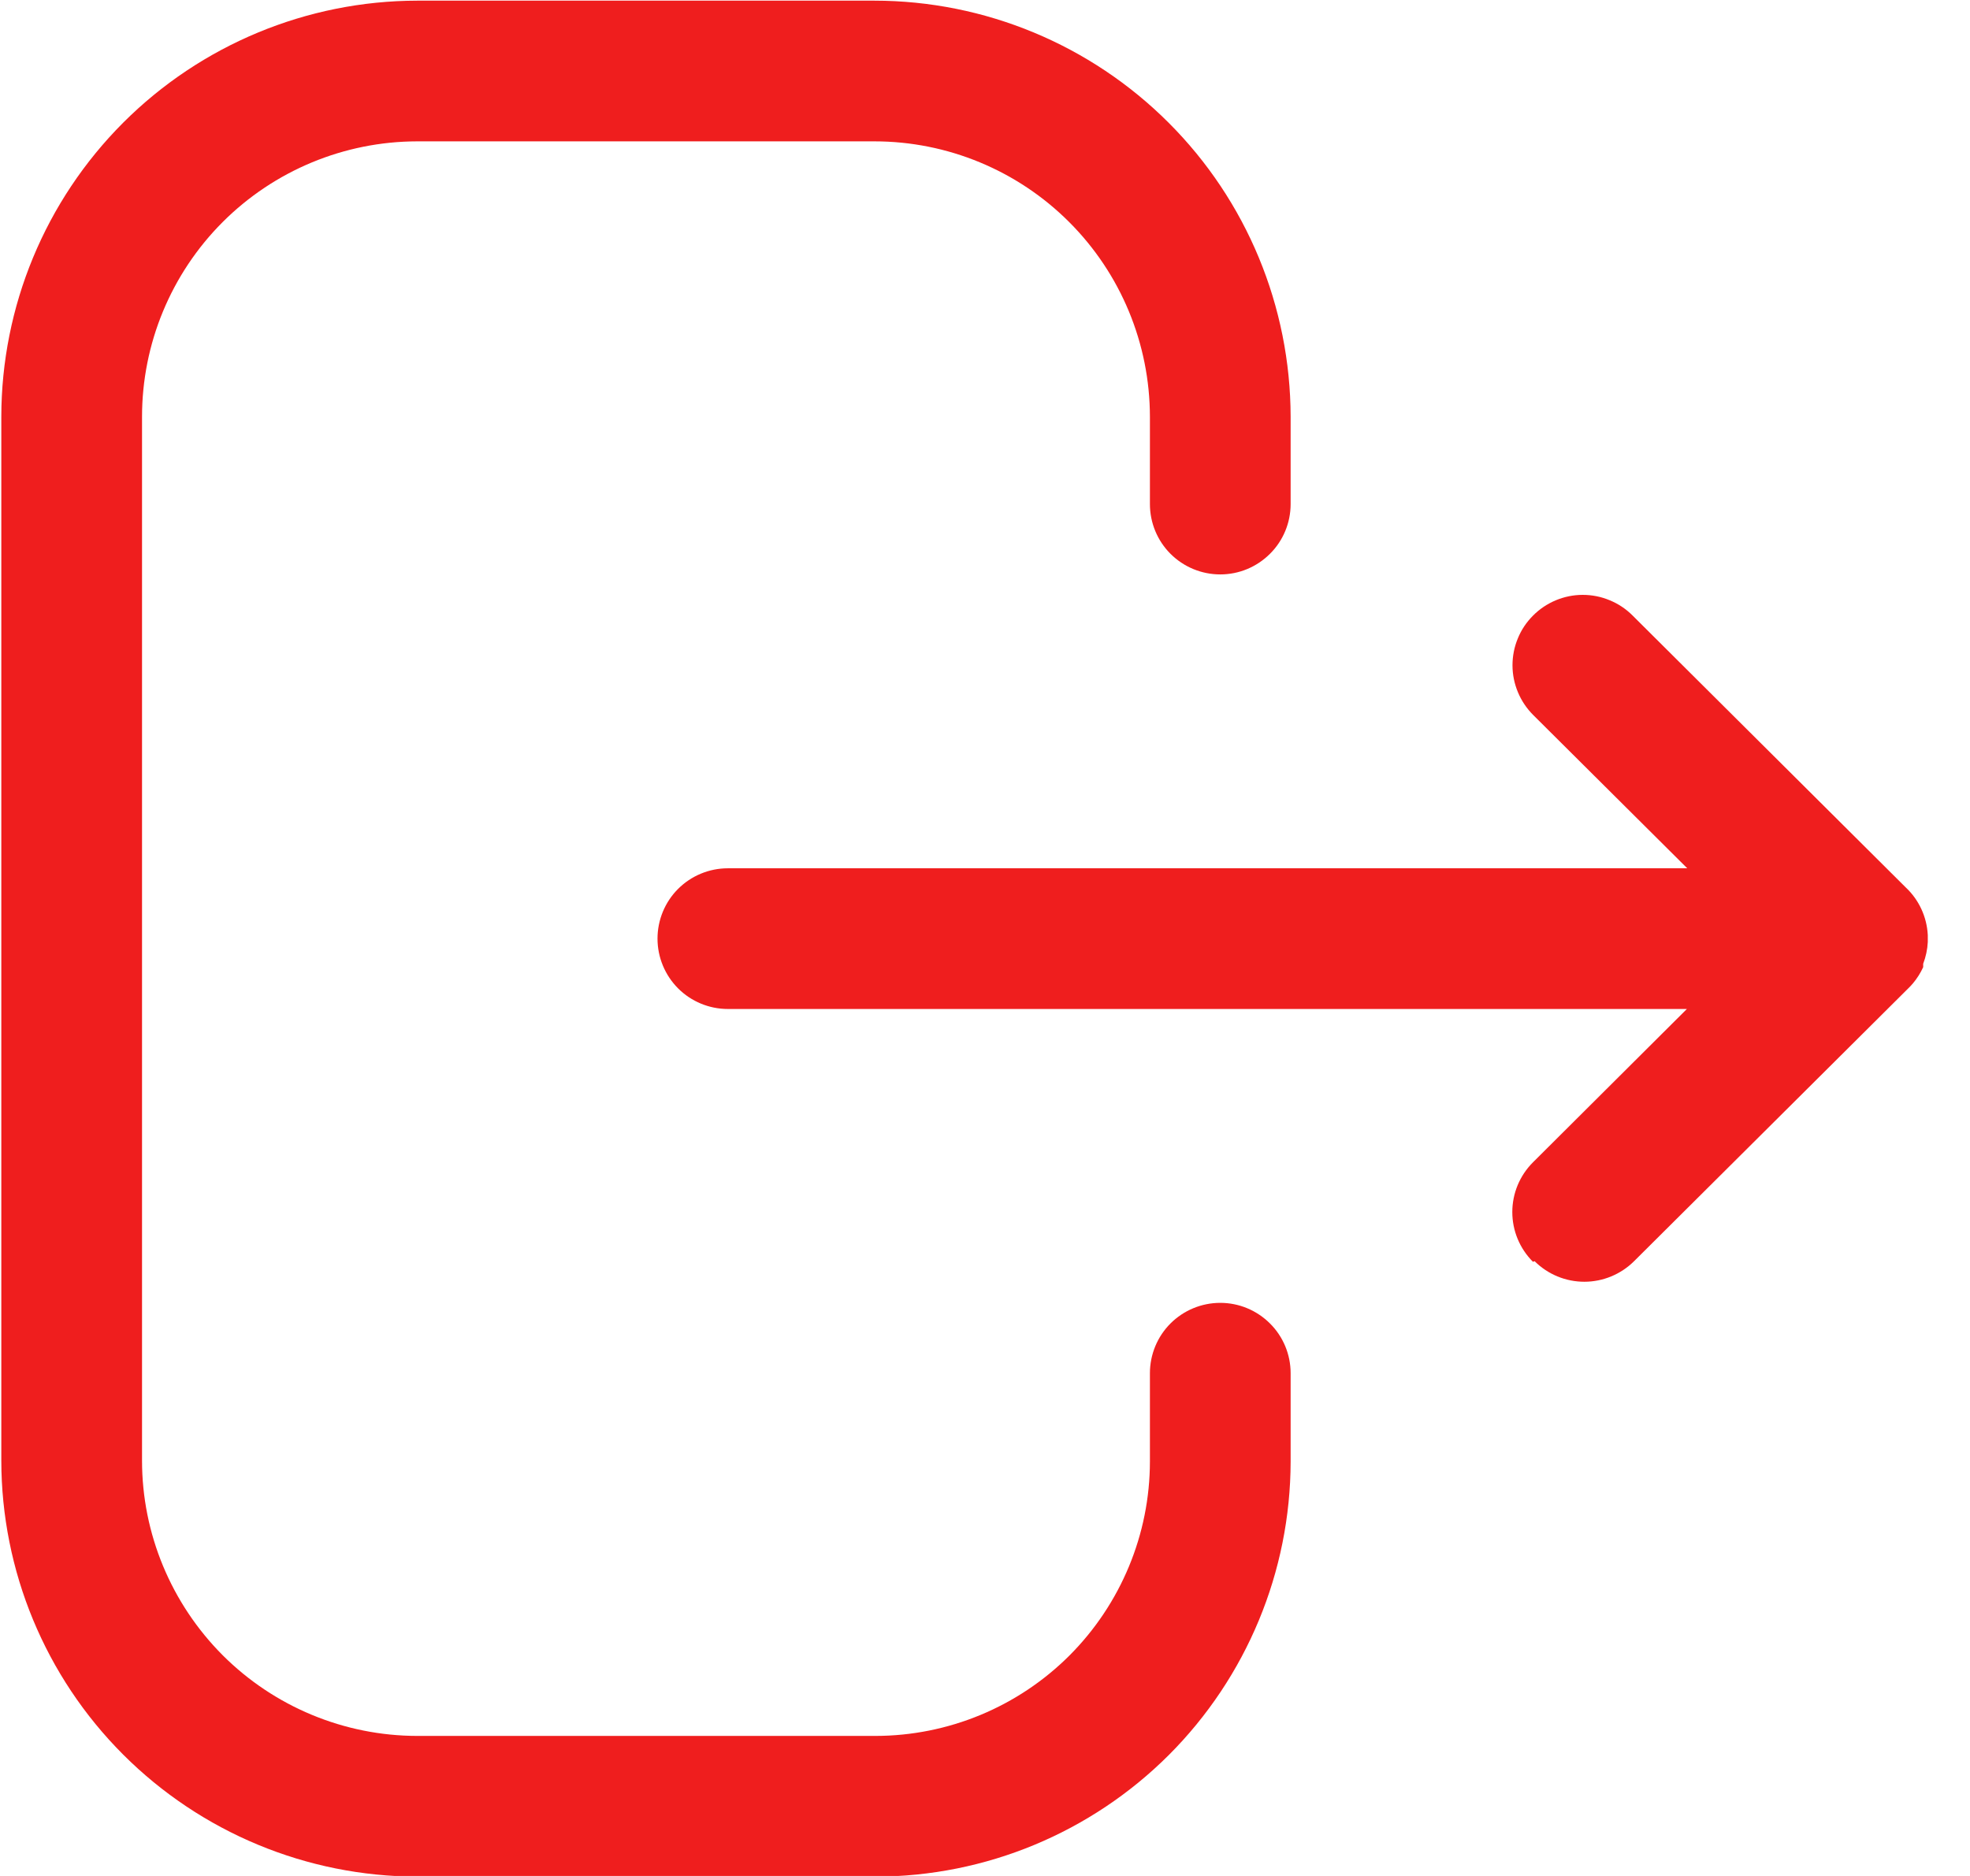 <svg width="21" height="20" viewBox="0 0 21 20" fill="red" xmlns="http://www.w3.org/2000/svg">
<path d="M4.447 20.007C3.271 20.005 2.144 19.537 1.313 18.706C0.482 17.875 0.015 16.747 0.014 15.572L0.014 4.443C0.015 3.267 0.482 2.14 1.313 1.308C2.144 0.477 3.271 0.009 4.447 0.007L9.322 0.007C10.498 0.008 11.625 0.476 12.457 1.308C13.289 2.139 13.756 3.267 13.758 4.443V5.374C13.758 5.573 13.679 5.764 13.538 5.904C13.397 6.045 13.207 6.124 13.008 6.124C12.809 6.124 12.618 6.045 12.477 5.904C12.337 5.764 12.258 5.573 12.258 5.374V4.443C12.257 3.664 11.948 2.918 11.397 2.367C10.847 1.817 10.1 1.507 9.322 1.507H4.447C3.669 1.508 2.923 1.818 2.373 2.368C1.823 2.919 1.514 3.665 1.514 4.443V15.572C1.514 16.35 1.824 17.095 2.373 17.646C2.923 18.196 3.669 18.506 4.447 18.507H9.333C10.108 18.506 10.851 18.198 11.4 17.65C11.948 17.101 12.257 16.358 12.258 15.583V14.64C12.258 14.441 12.337 14.25 12.477 14.11C12.618 13.969 12.809 13.89 13.008 13.89C13.207 13.89 13.397 13.969 13.538 14.11C13.679 14.25 13.758 14.441 13.758 14.64V15.583C13.756 16.756 13.289 17.88 12.46 18.71C11.63 19.539 10.506 20.006 9.333 20.007H4.447ZM16.341 13.452C16.2 13.311 16.121 13.121 16.121 12.922C16.121 12.723 16.2 12.533 16.341 12.392L17.982 10.757H7.759C7.56 10.757 7.369 10.678 7.228 10.537C7.088 10.396 7.009 10.206 7.009 10.007C7.009 9.808 7.088 9.617 7.228 9.477C7.369 9.336 7.56 9.257 7.759 9.257H17.986L16.344 7.623C16.274 7.553 16.219 7.471 16.181 7.38C16.143 7.289 16.123 7.192 16.123 7.093C16.123 6.995 16.142 6.897 16.18 6.806C16.217 6.715 16.272 6.633 16.342 6.563C16.411 6.493 16.494 6.438 16.584 6.4C16.675 6.362 16.773 6.342 16.871 6.342C16.97 6.342 17.067 6.361 17.158 6.399C17.249 6.436 17.332 6.491 17.402 6.561L20.315 9.461C20.456 9.593 20.54 9.775 20.55 9.969V9.974C20.55 9.974 20.55 9.983 20.55 9.987C20.55 9.991 20.55 10 20.55 10.006C20.55 10.012 20.55 10.019 20.55 10.025C20.55 10.031 20.55 10.033 20.55 10.038V10.044C20.546 10.123 20.529 10.201 20.501 10.275V10.286V10.293V10.3V10.311C20.472 10.374 20.435 10.433 20.39 10.486C20.372 10.507 20.353 10.527 20.333 10.546L17.419 13.446C17.278 13.586 17.087 13.665 16.889 13.665C16.69 13.665 16.499 13.586 16.359 13.446L16.341 13.452Z" fill="#EF1E1E"/>
</svg>

